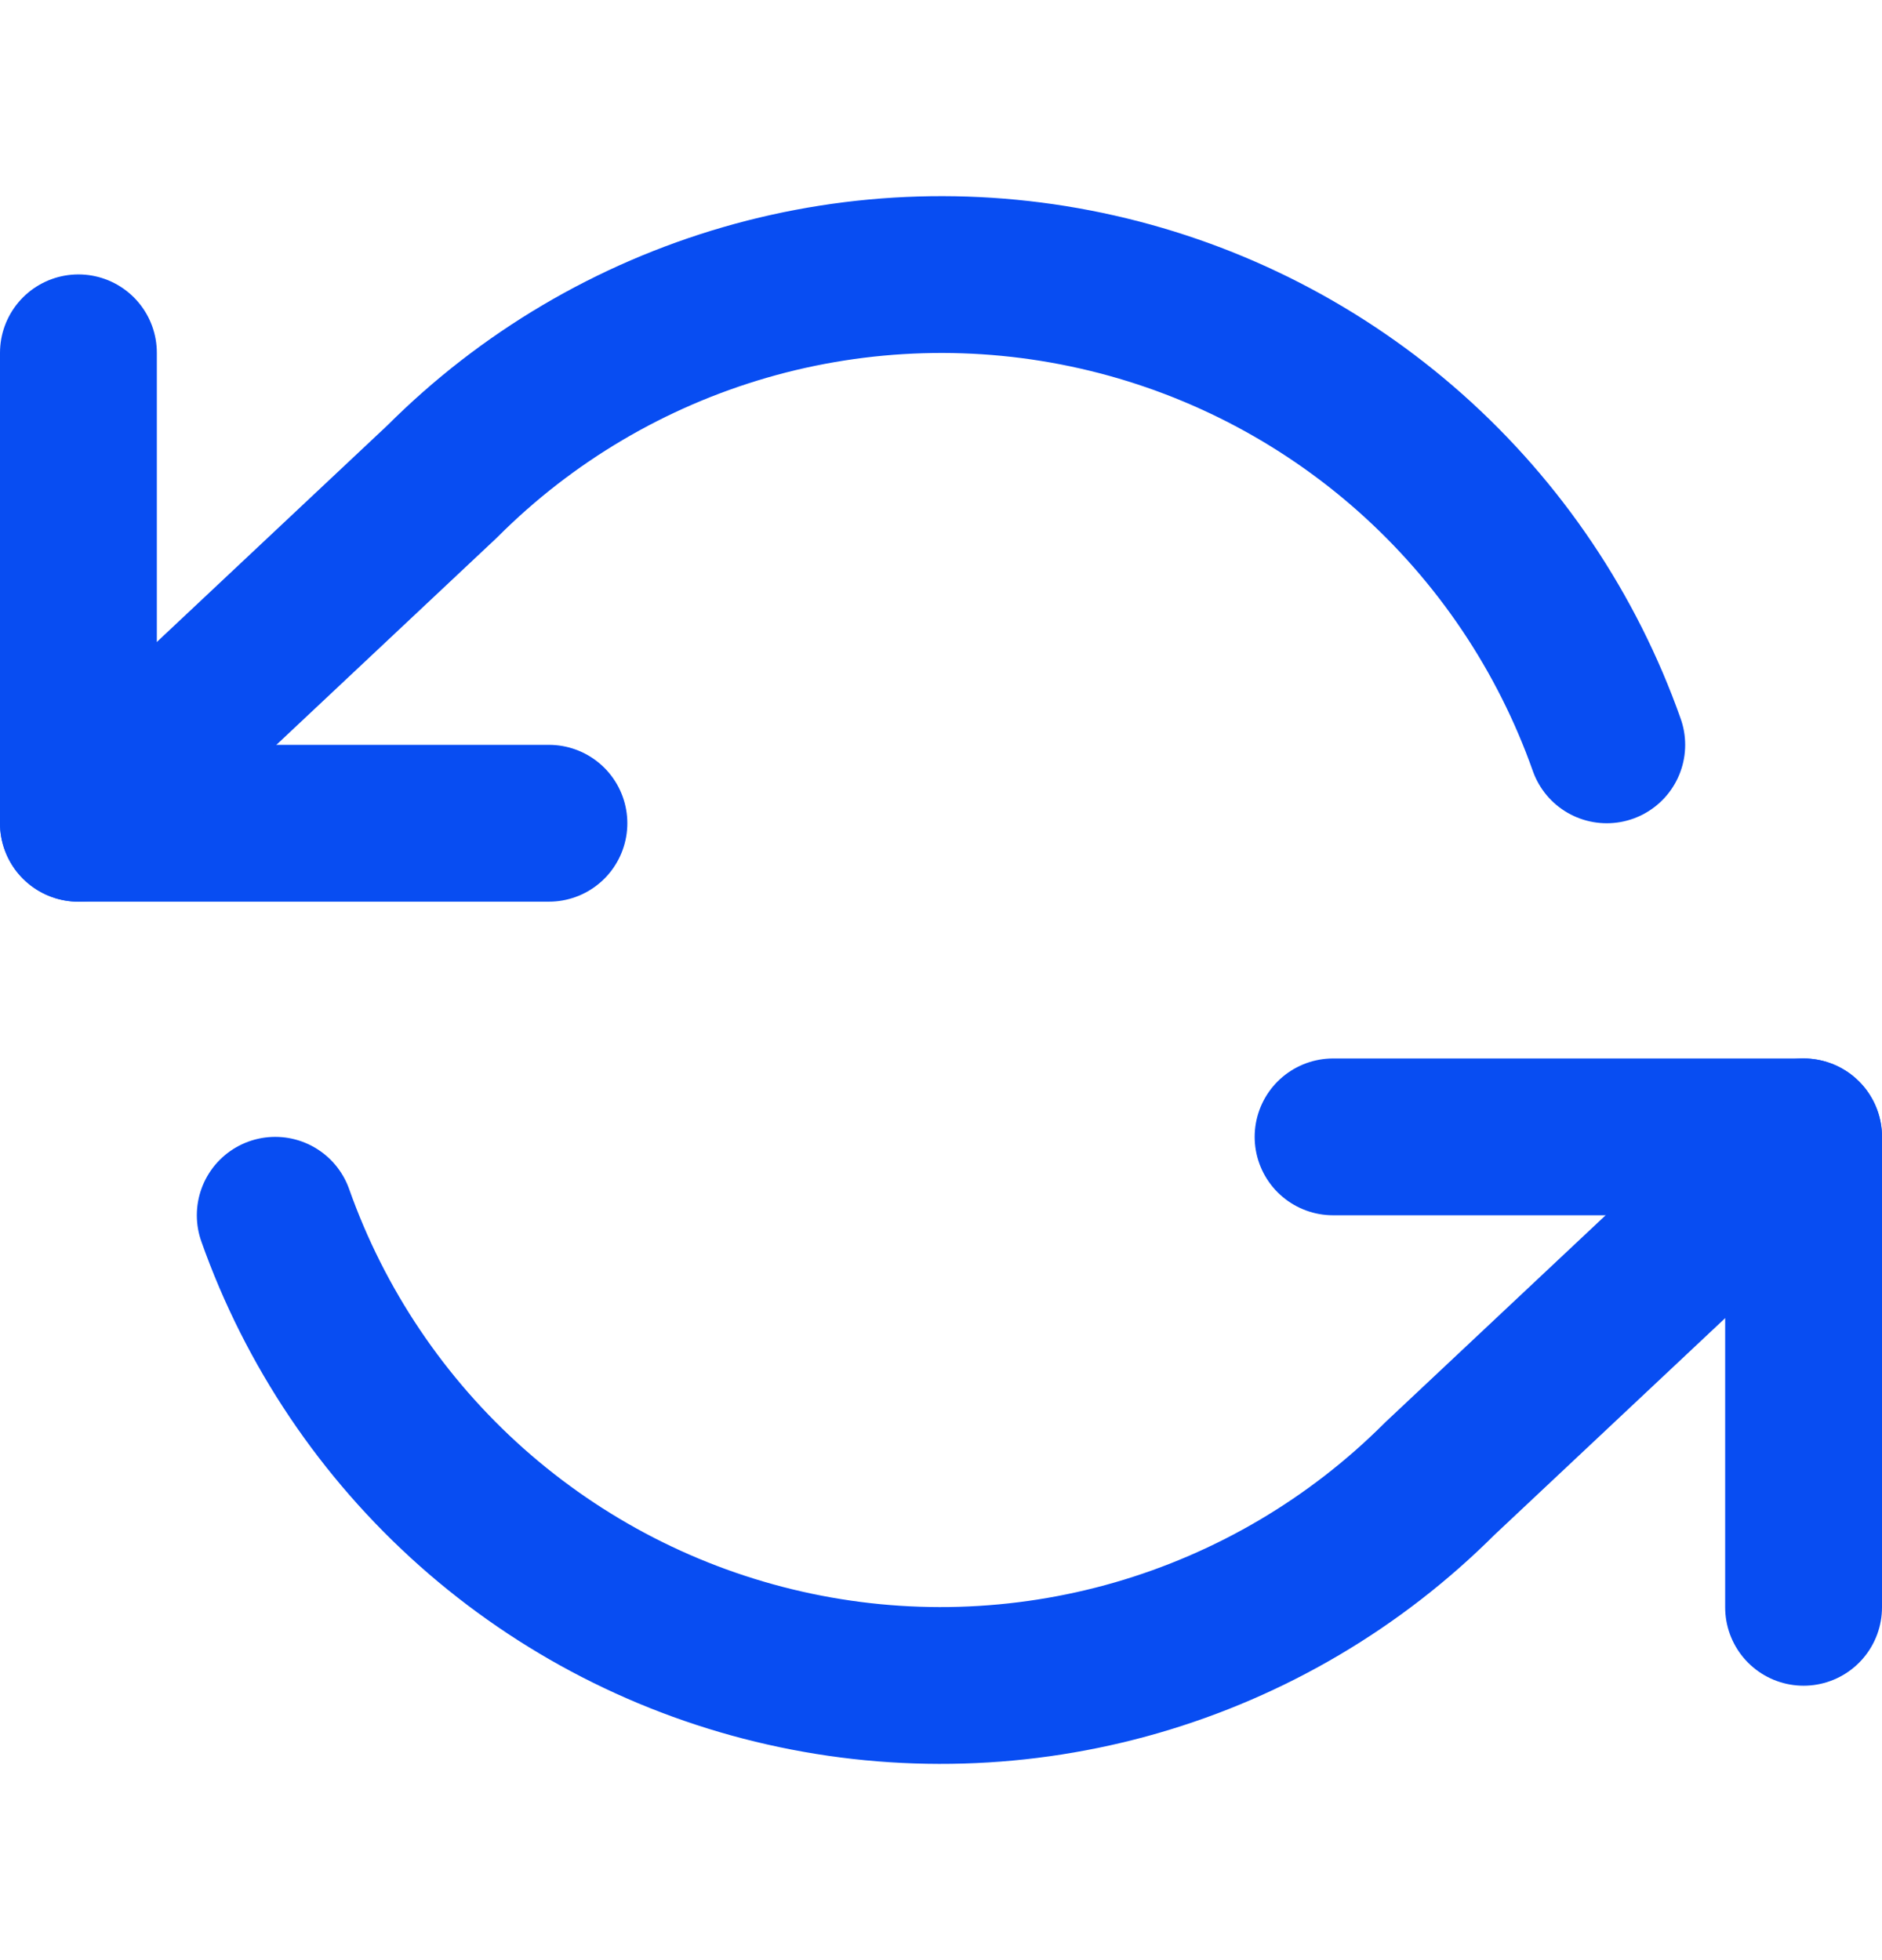 <svg width="24" height="25" viewBox="0 0 24 25" fill="none" xmlns="http://www.w3.org/2000/svg">
<path d="M1 4.5V10.5H7" stroke="#084DF2" stroke-width="2" stroke-linecap="round" stroke-linejoin="round"/>
<path d="M23 20.5V14.5H17" stroke="#084DF2" stroke-width="2" stroke-linecap="round" stroke-linejoin="round"/>
<path d="M20.49 9.5C19.983 8.066 19.121 6.785 17.985 5.775C16.848 4.765 15.475 4.059 13.992 3.724C12.509 3.388 10.965 3.434 9.505 3.856C8.044 4.279 6.715 5.064 5.64 6.14L1 10.5M23 14.5L18.36 18.86C17.285 19.935 15.956 20.72 14.495 21.143C13.035 21.565 11.491 21.611 10.008 21.275C8.525 20.94 7.152 20.234 6.015 19.224C4.879 18.214 4.017 16.933 3.51 15.5" stroke="#084DF2" stroke-width="2" stroke-linecap="round" stroke-linejoin="round"/>
</svg>
